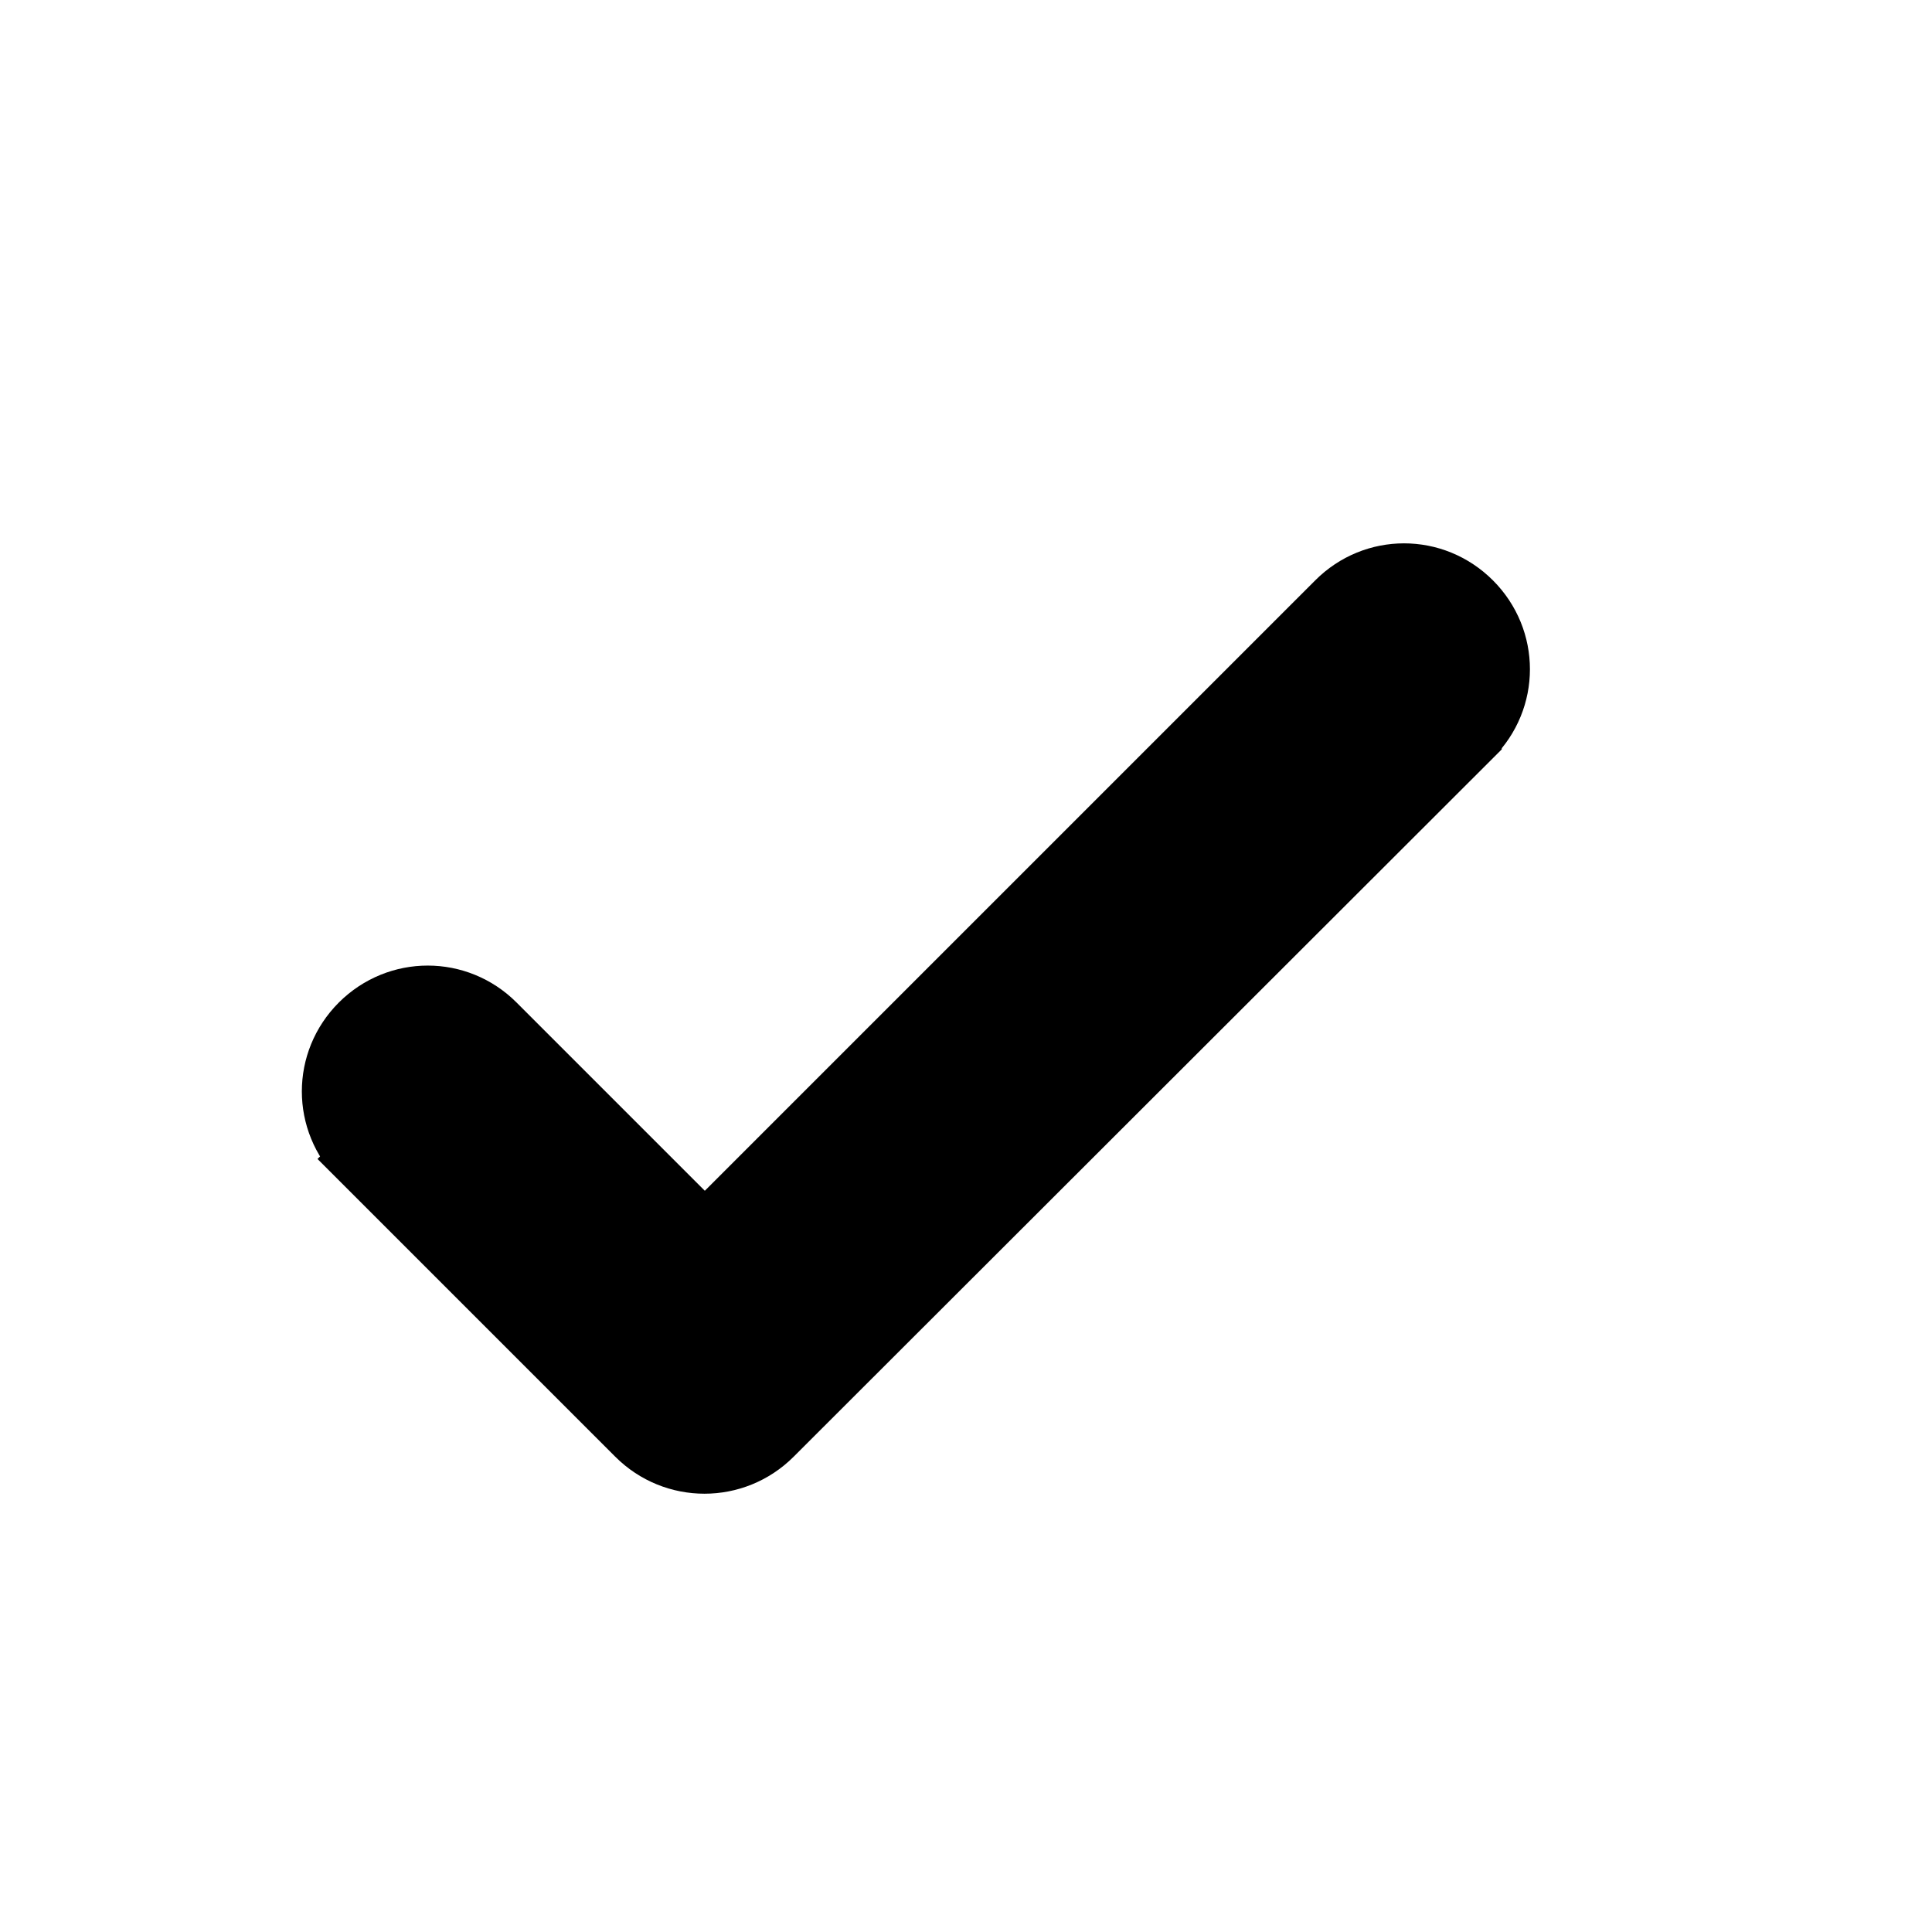 <svg width="16" height="16" viewBox="0 0 16 16" fill="none" xmlns="http://www.w3.org/2000/svg">
<path d="M2.983 9.598L3.159 9.422L2.983 9.598L5.272 11.887C5.583 12.198 6.085 12.198 6.396 11.887L12.187 6.102L12.187 6.101C12.498 5.791 12.498 5.294 12.187 4.983C11.876 4.672 11.379 4.672 11.069 4.983L5.837 10.215L4.101 8.479C3.791 8.169 3.294 8.169 2.983 8.479C2.672 8.79 2.672 9.287 2.983 9.598Z" fill="black" stroke="black" stroke-width="0.5"/>
</svg>
